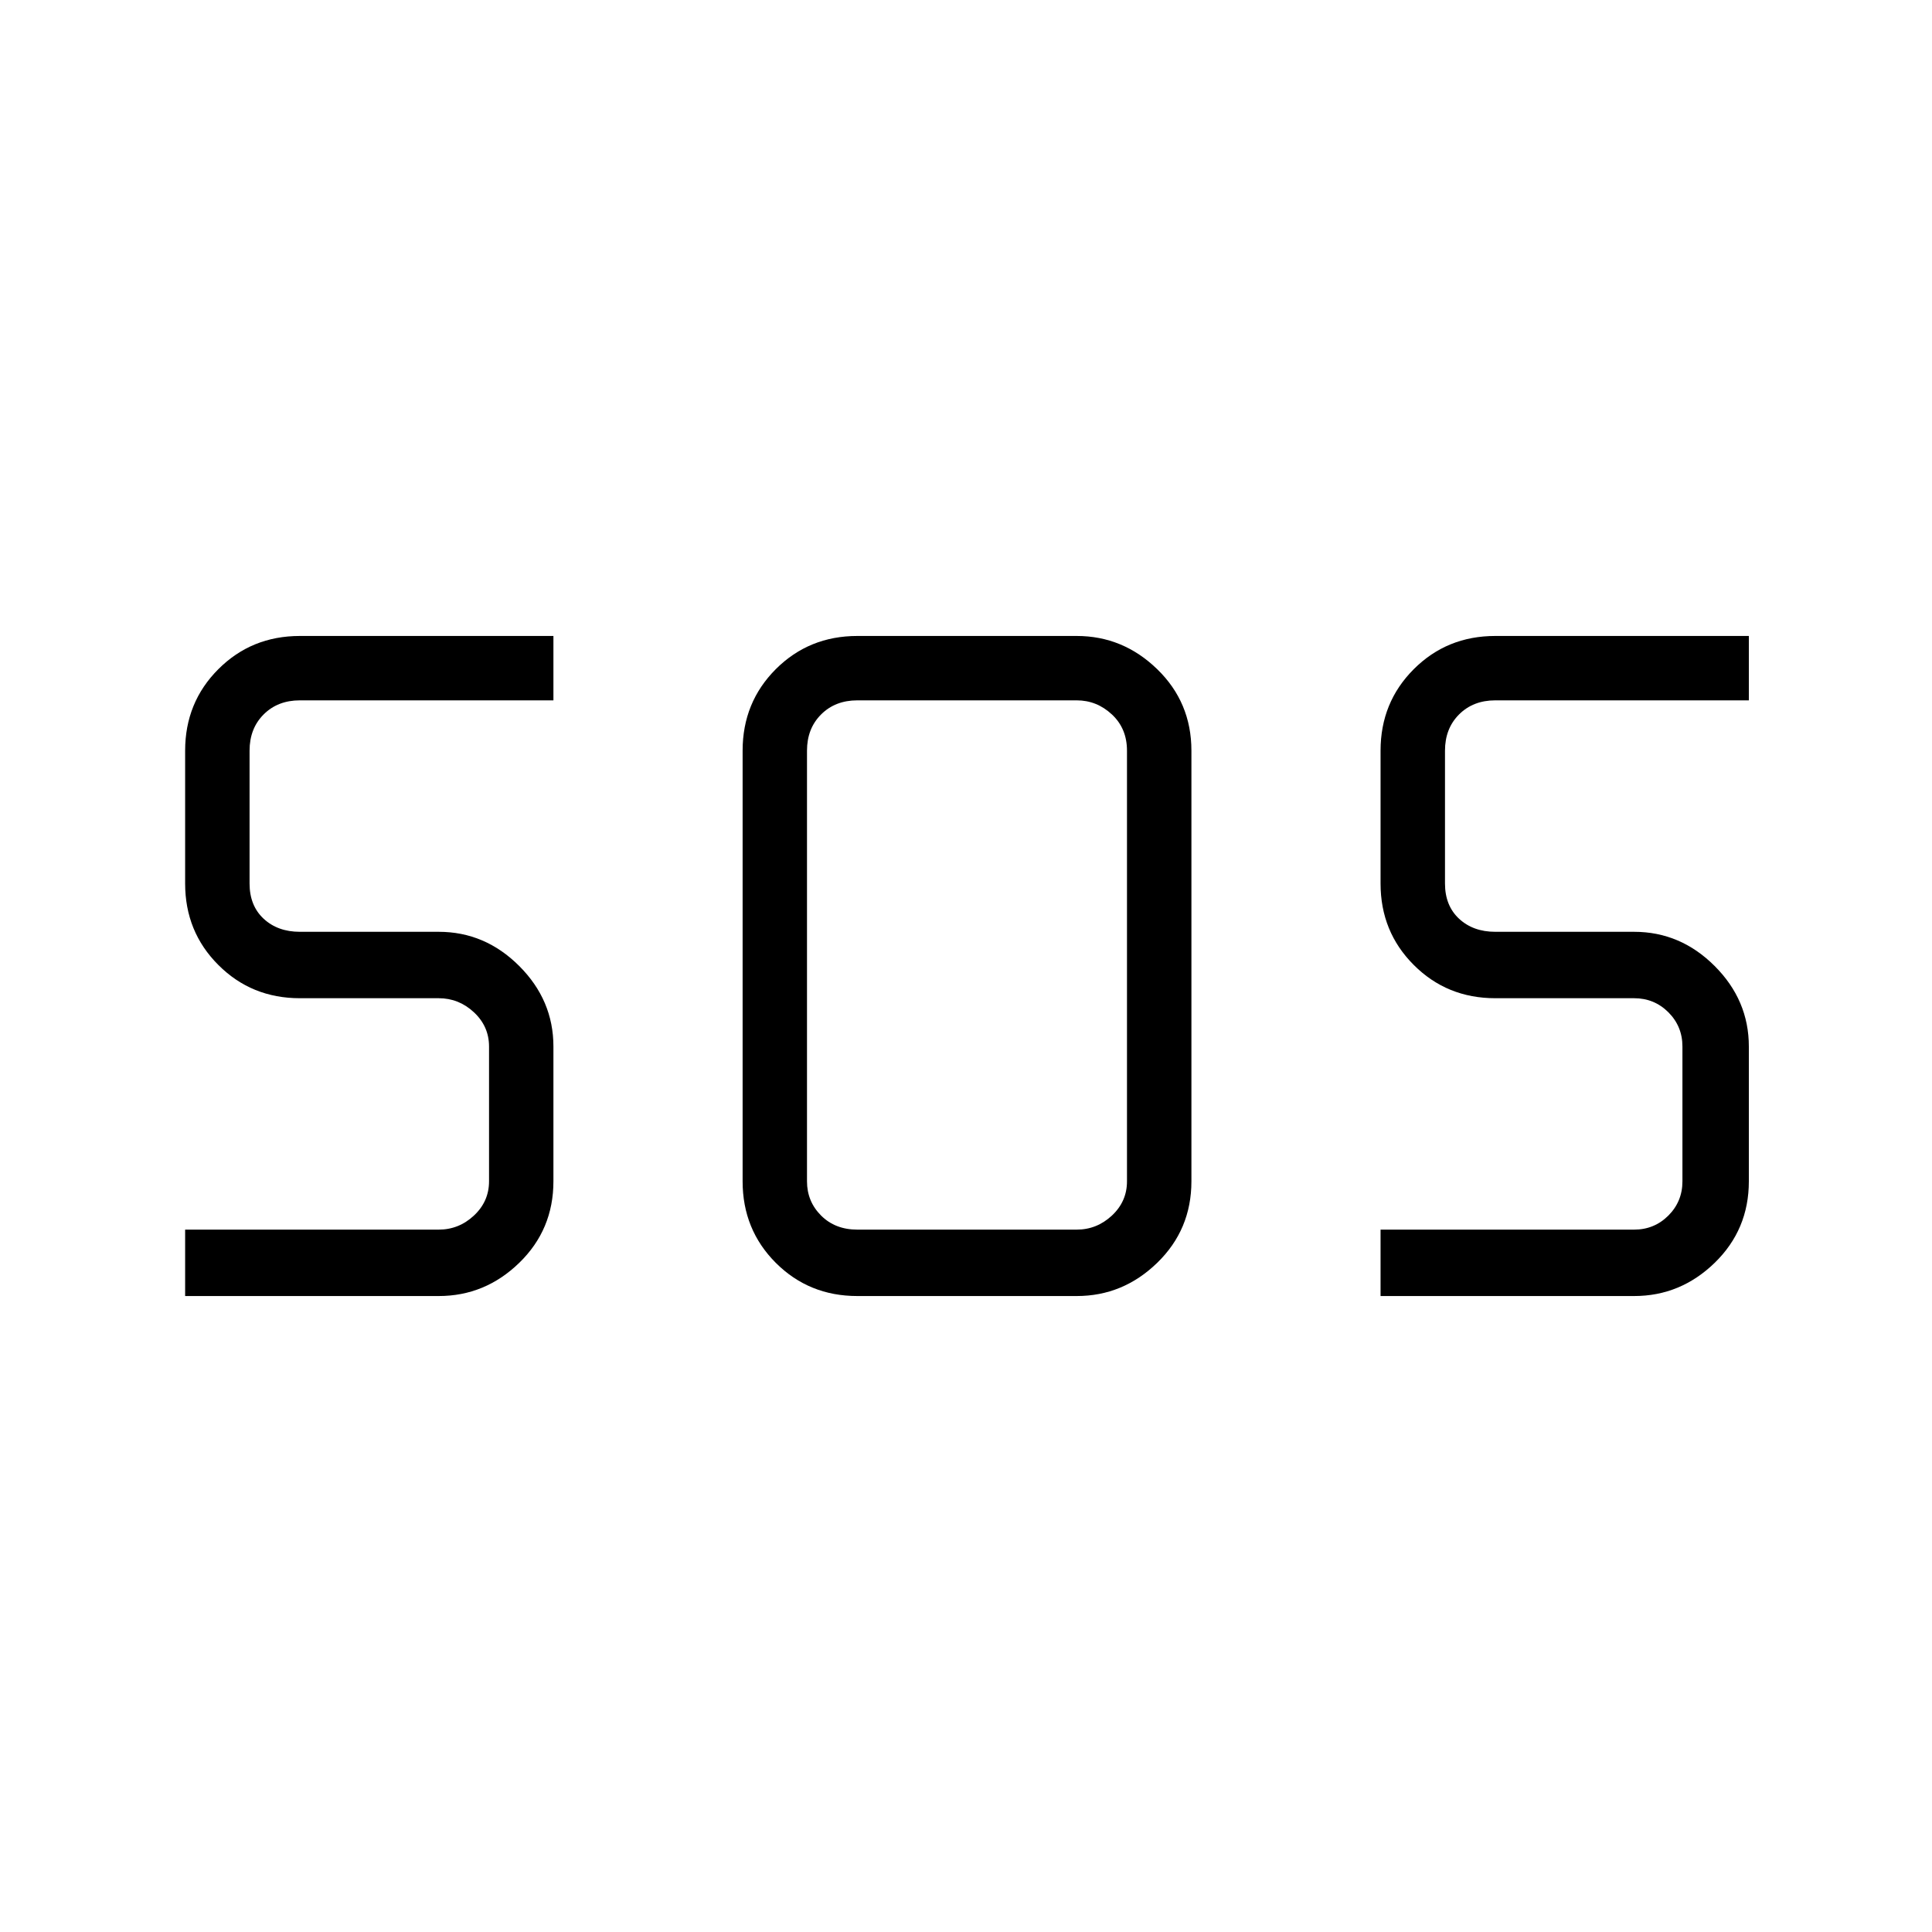 <svg xmlns="http://www.w3.org/2000/svg" height="40" width="40"><path d="M17.75 26.833q-1 0-1.688-.687-.687-.688-.687-1.688v-8.916q0-1 .687-1.688.688-.687 1.688-.687h4.542q.958 0 1.666.687.709.688.709 1.688v8.916q0 1-.709 1.688-.708.687-1.666.687Zm-13.917 0v-1.375h5.25q.417 0 .729-.291.313-.292.313-.709v-2.791q0-.417-.313-.709-.312-.291-.729-.291H6.208q-1 0-1.687-.688-.688-.687-.688-1.687v-2.75q0-1 .688-1.688.687-.687 1.687-.687h5.25V14.5h-5.25q-.458 0-.75.292-.291.291-.291.75v2.75q0 .458.291.729.292.271.75.271h2.875q.959 0 1.667.708.708.708.708 1.667v2.791q0 1-.708 1.688-.708.687-1.667.687Zm24.75 0v-1.375h5.25q.417 0 .709-.291.291-.292.291-.709v-2.791q0-.417-.291-.709-.292-.291-.709-.291h-2.875q-1 0-1.687-.688-.688-.687-.688-1.687v-2.75q0-1 .688-1.688.687-.687 1.687-.687h5.25V14.5h-5.25q-.458 0-.75.292-.291.291-.291.75v2.75q0 .458.291.729.292.271.75.271h2.875q.959 0 1.667.708.708.708.708 1.667v2.791q0 1-.708 1.688-.708.687-1.667.687ZM17.75 25.458h4.542q.416 0 .729-.291.312-.292.312-.709v-8.916q0-.459-.312-.75-.313-.292-.729-.292H17.75q-.458 0-.75.292-.292.291-.292.75v8.916q0 .417.292.709.292.291.75.291Z"/></svg>